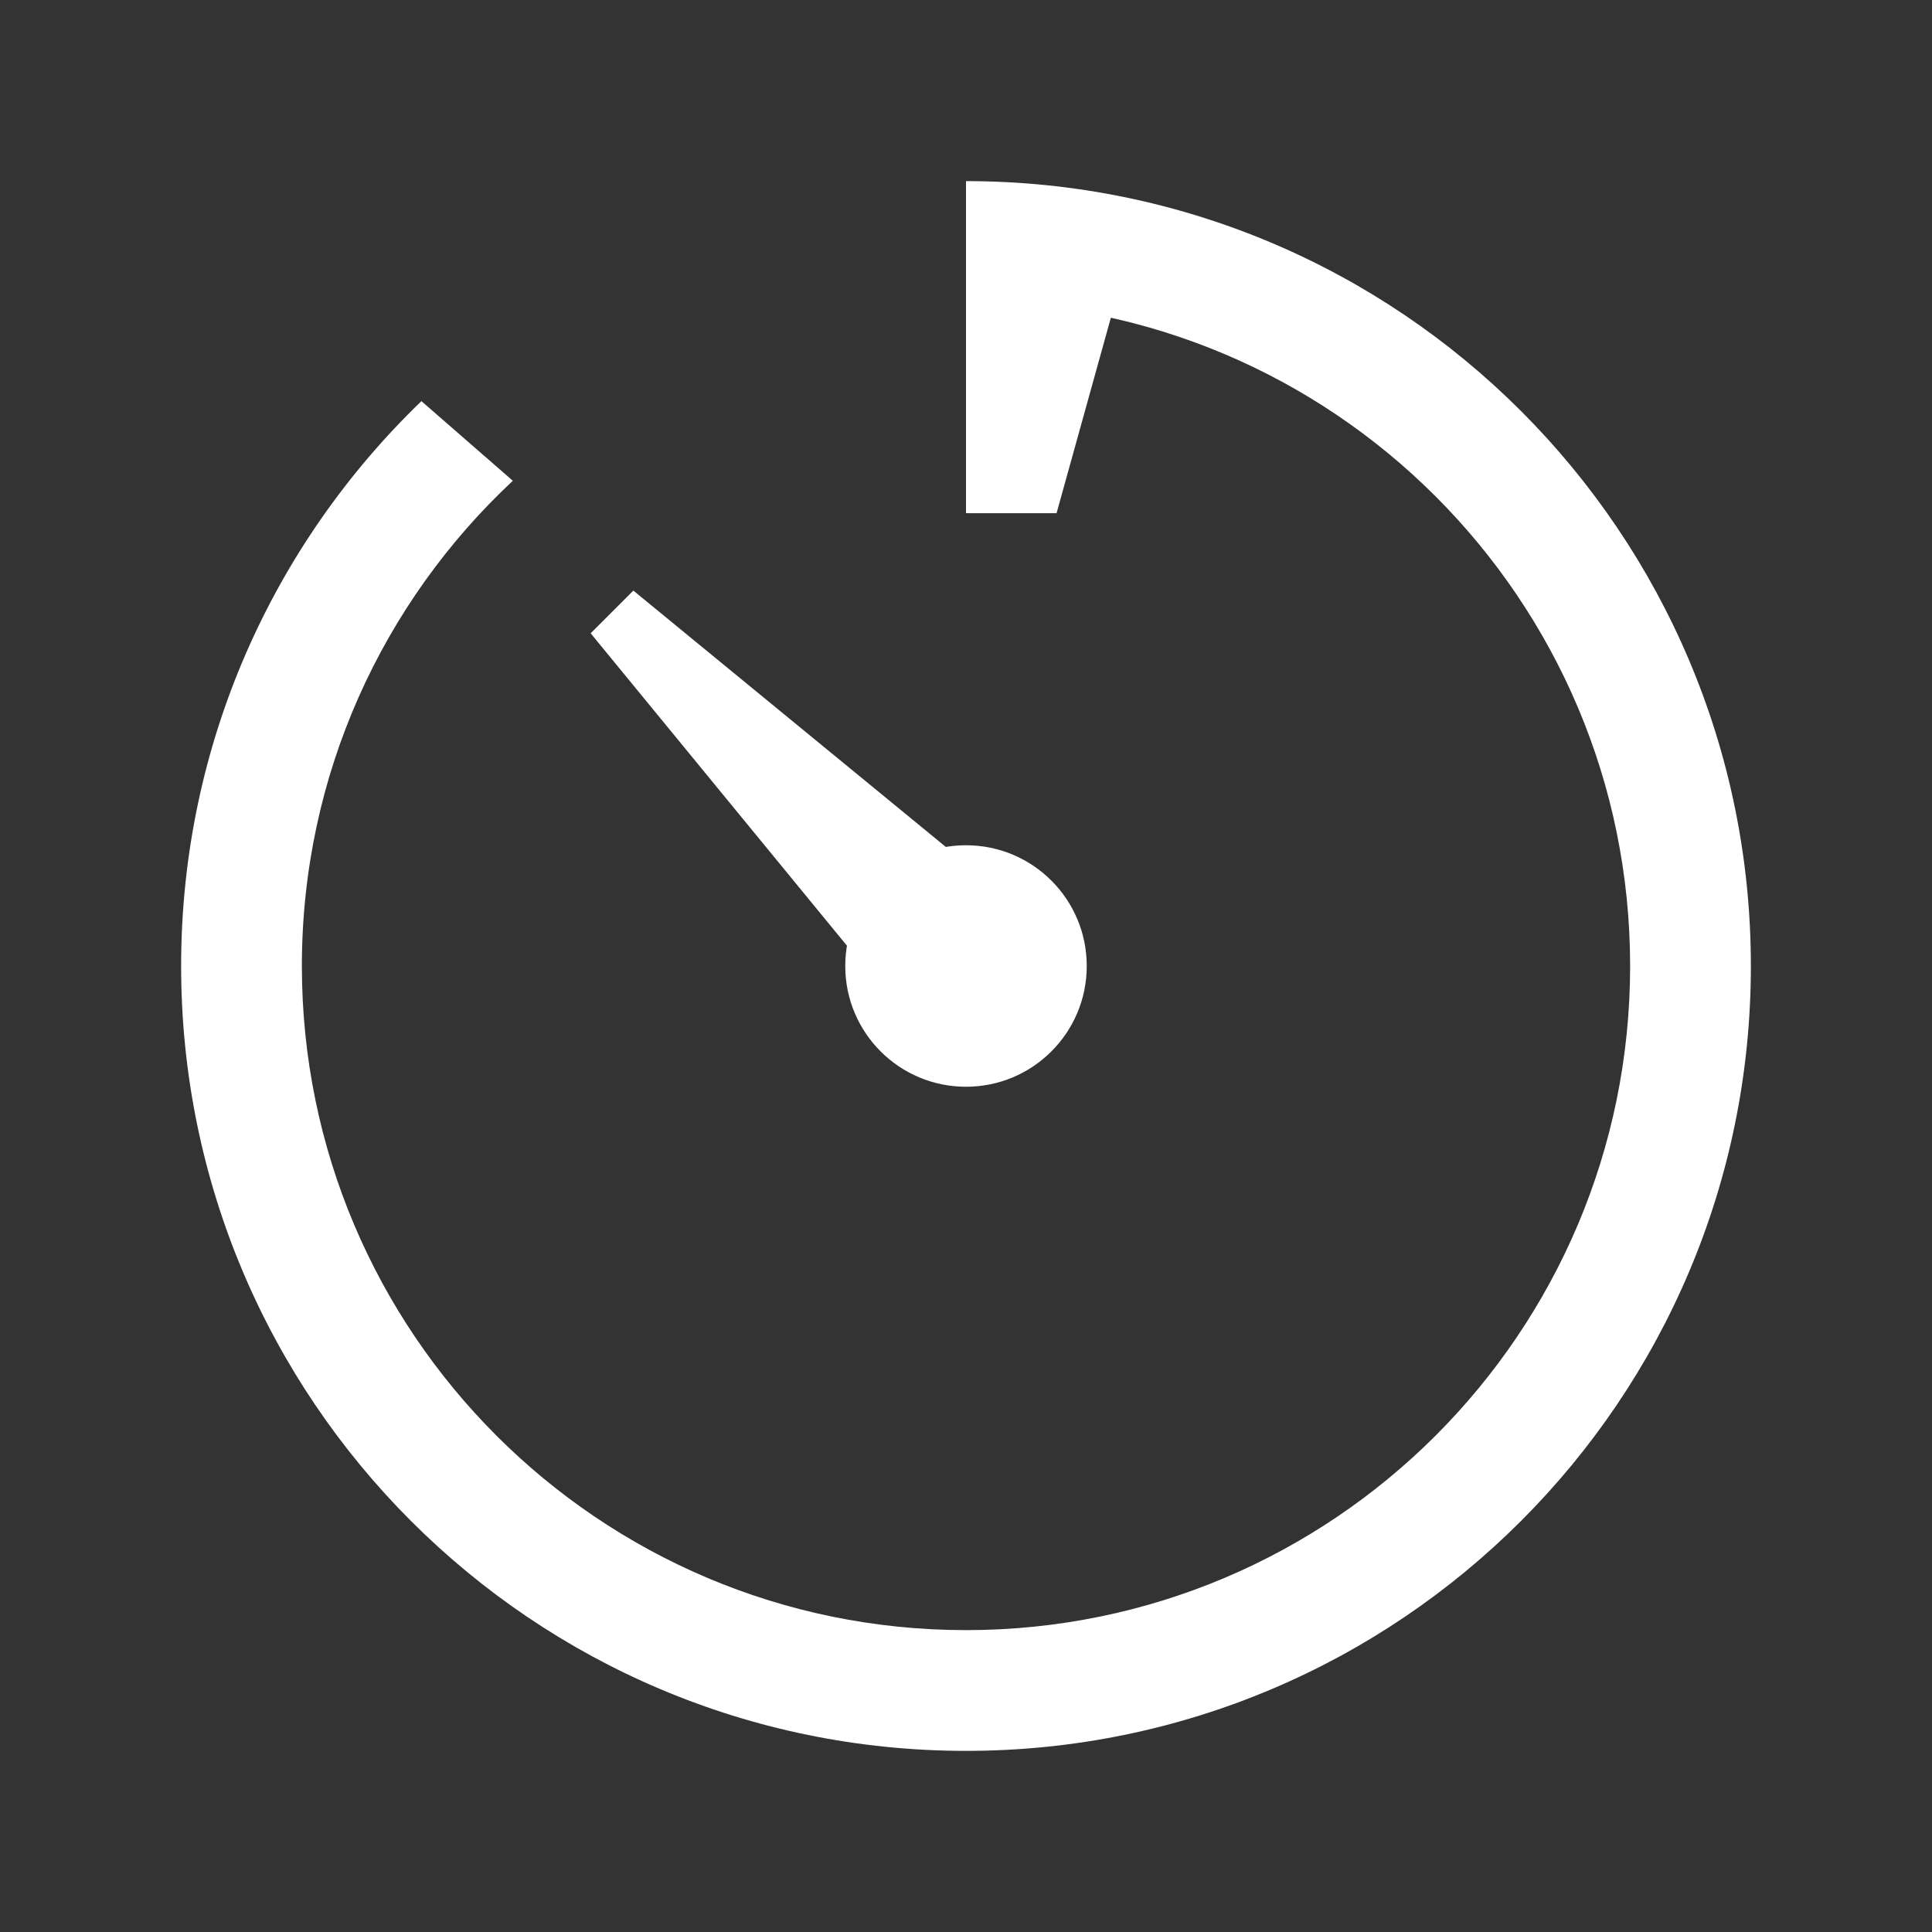 <svg width="32" height="32" viewBox="0 0 32 32" fill="none" xmlns="http://www.w3.org/2000/svg">
<rect x="0" y="0" width="32" height="32" fill="#333333" stroke="none"/>
<path d="M17.5 8.5H16V3.5L18.75 4L17.5 8.5Z" fill="white"/>
<path d="M16 3V5C22.075 5 27 9.925 27 16C27 22.075 22.075 27 16 27C9.925 27 5 22.075 5 16C5 12.827 6.345 9.97 8.494 7.963L6.98 6.644C4.527 9.008 3 12.325 3 16C3 23.18 8.82 29 16 29C23.18 29 29 23.18 29 16C29 8.82 23.18 3 16 3Z" fill="white"/>
<path d="M10.49 9.782L9.783 10.489L15.294 17.207L17.208 15.293L10.49 9.782Z" fill="white"/>
<path d="M16 18C17.105 18 18 17.105 18 16C18 14.895 17.105 14 16 14C14.895 14 14 14.895 14 16C14 17.105 14.895 18 16 18Z" fill="white"/>
</svg>
